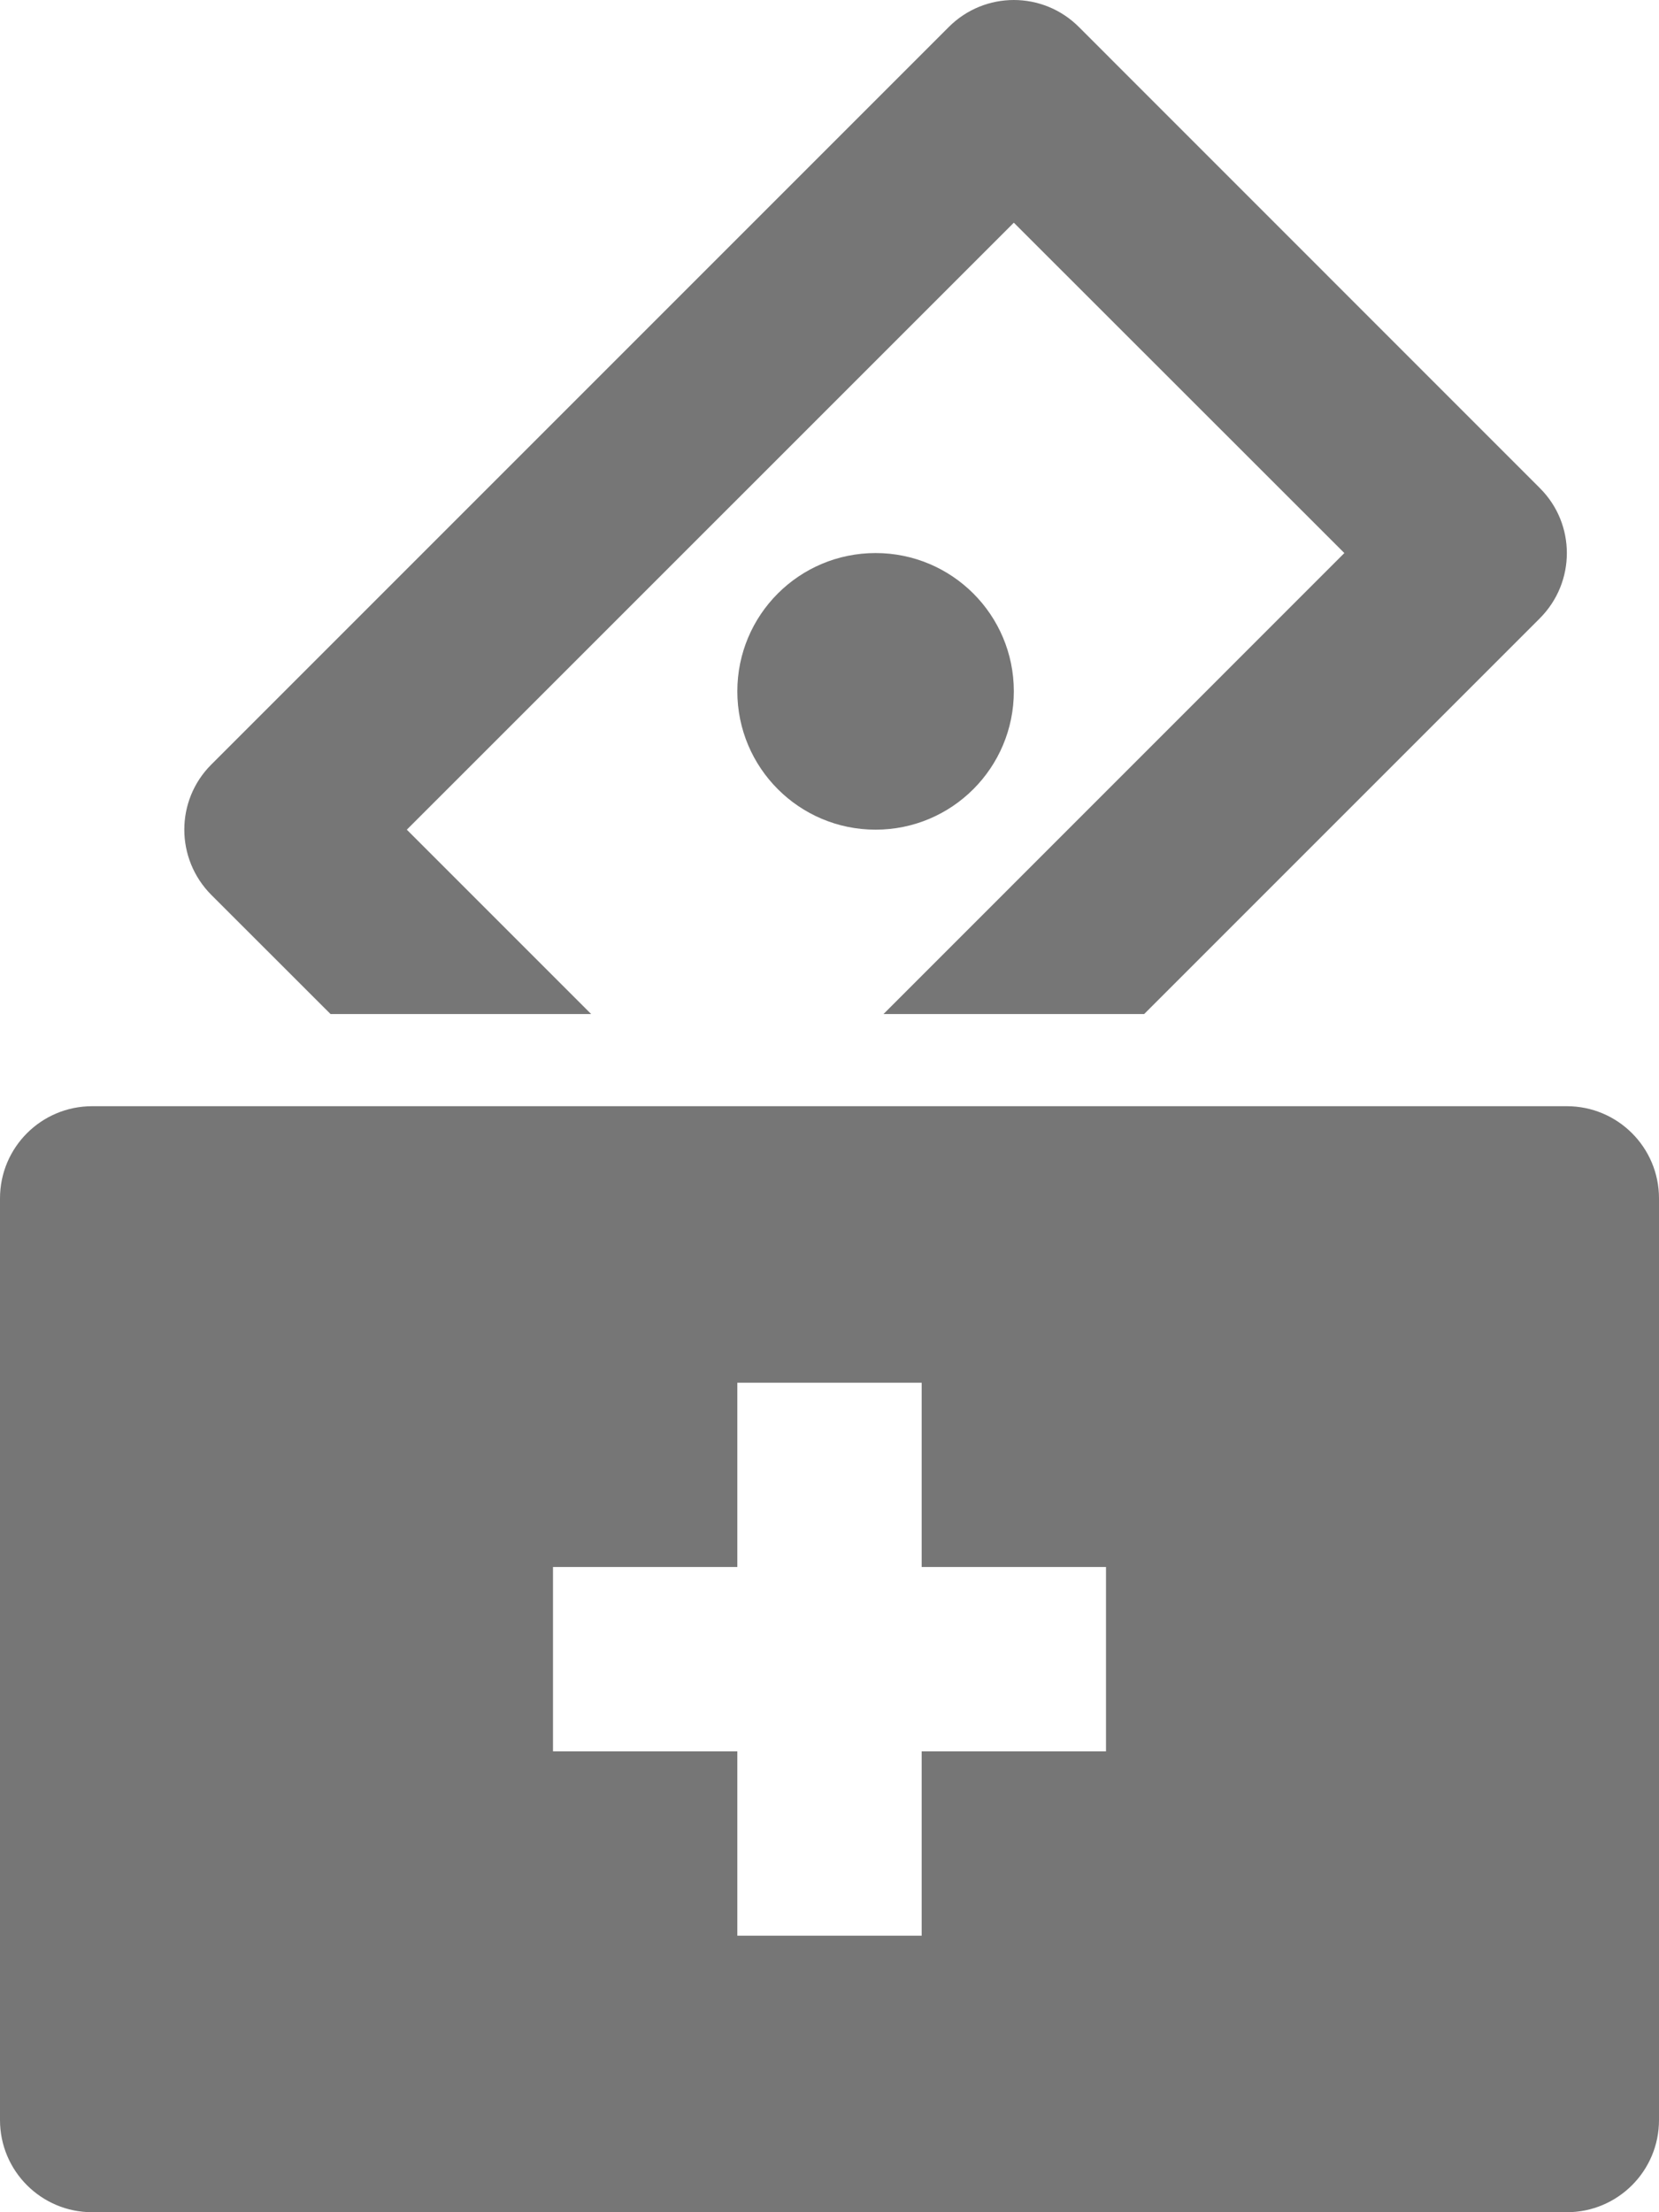 <?xml version="1.0" encoding="UTF-8"?>
<svg width="18px" height="24px" viewBox="0 0 18 24" version="1.1" xmlns="http://www.w3.org/2000/svg" xmlns:xlink="http://www.w3.org/1999/xlink">
    <!-- Generator: Sketch 42 (36781) - http://www.bohemiancoding.com/sketch -->
    <title>Fill 431 + Fill 432 + Fill 433</title>
    <desc>Created with Sketch.</desc>
    <defs></defs>
    <g id="Page-1" stroke="none" stroke-width="1" fill="none" fill-rule="evenodd">
        <g id="Solid-Icons" transform="translate(-435, -816)" fill="#767676">
            <g id="Fill-431-+-Fill-432-+-Fill-433" transform="translate(435, 816)">
                <path d="M3.586,11.001 L6.414,11.001 L4.414,9.001 L11,2.416 L14.586,6 L9.586,11.001 L12.414,11.001 L16.707,6.708 C17.098,6.316 17.098,5.684 16.707,5.295 L11.707,0.294 C11.316,-0.098 10.684,-0.098 10.293,0.294 L2.293,8.294 C1.902,8.684 1.902,9.316 2.293,9.709 L3.586,11.001 Z" id="Fill-431"></path>
                <path d="M12,19 L10,19 L10,21 L8,21 L8,19 L6,19 L6,17 L8,17 L8,15.001 L10,15.001 L10,17 L12,17 L12,19 Z M17,12.001 L1,12.001 C0.448,12.001 0,12.448 0,13.001 L0,23 C0,23.553 0.448,24 1,24 L17,24 C17.552,24 18,23.553 18,23 L18,13.001 C18,12.448 17.552,12.001 17,12.001 L17,12.001 Z" id="Fill-432"></path>
                <path d="M9.5,6 C8.671,6 8,6.671 8,7.5 C8,8.329 8.671,9.001 9.5,9.001 C10.329,9.001 11,8.329 11,7.5 C11,6.671 10.329,6 9.5,6" id="Fill-433"></path>
            </g>
        </g>
    </g>
</svg>